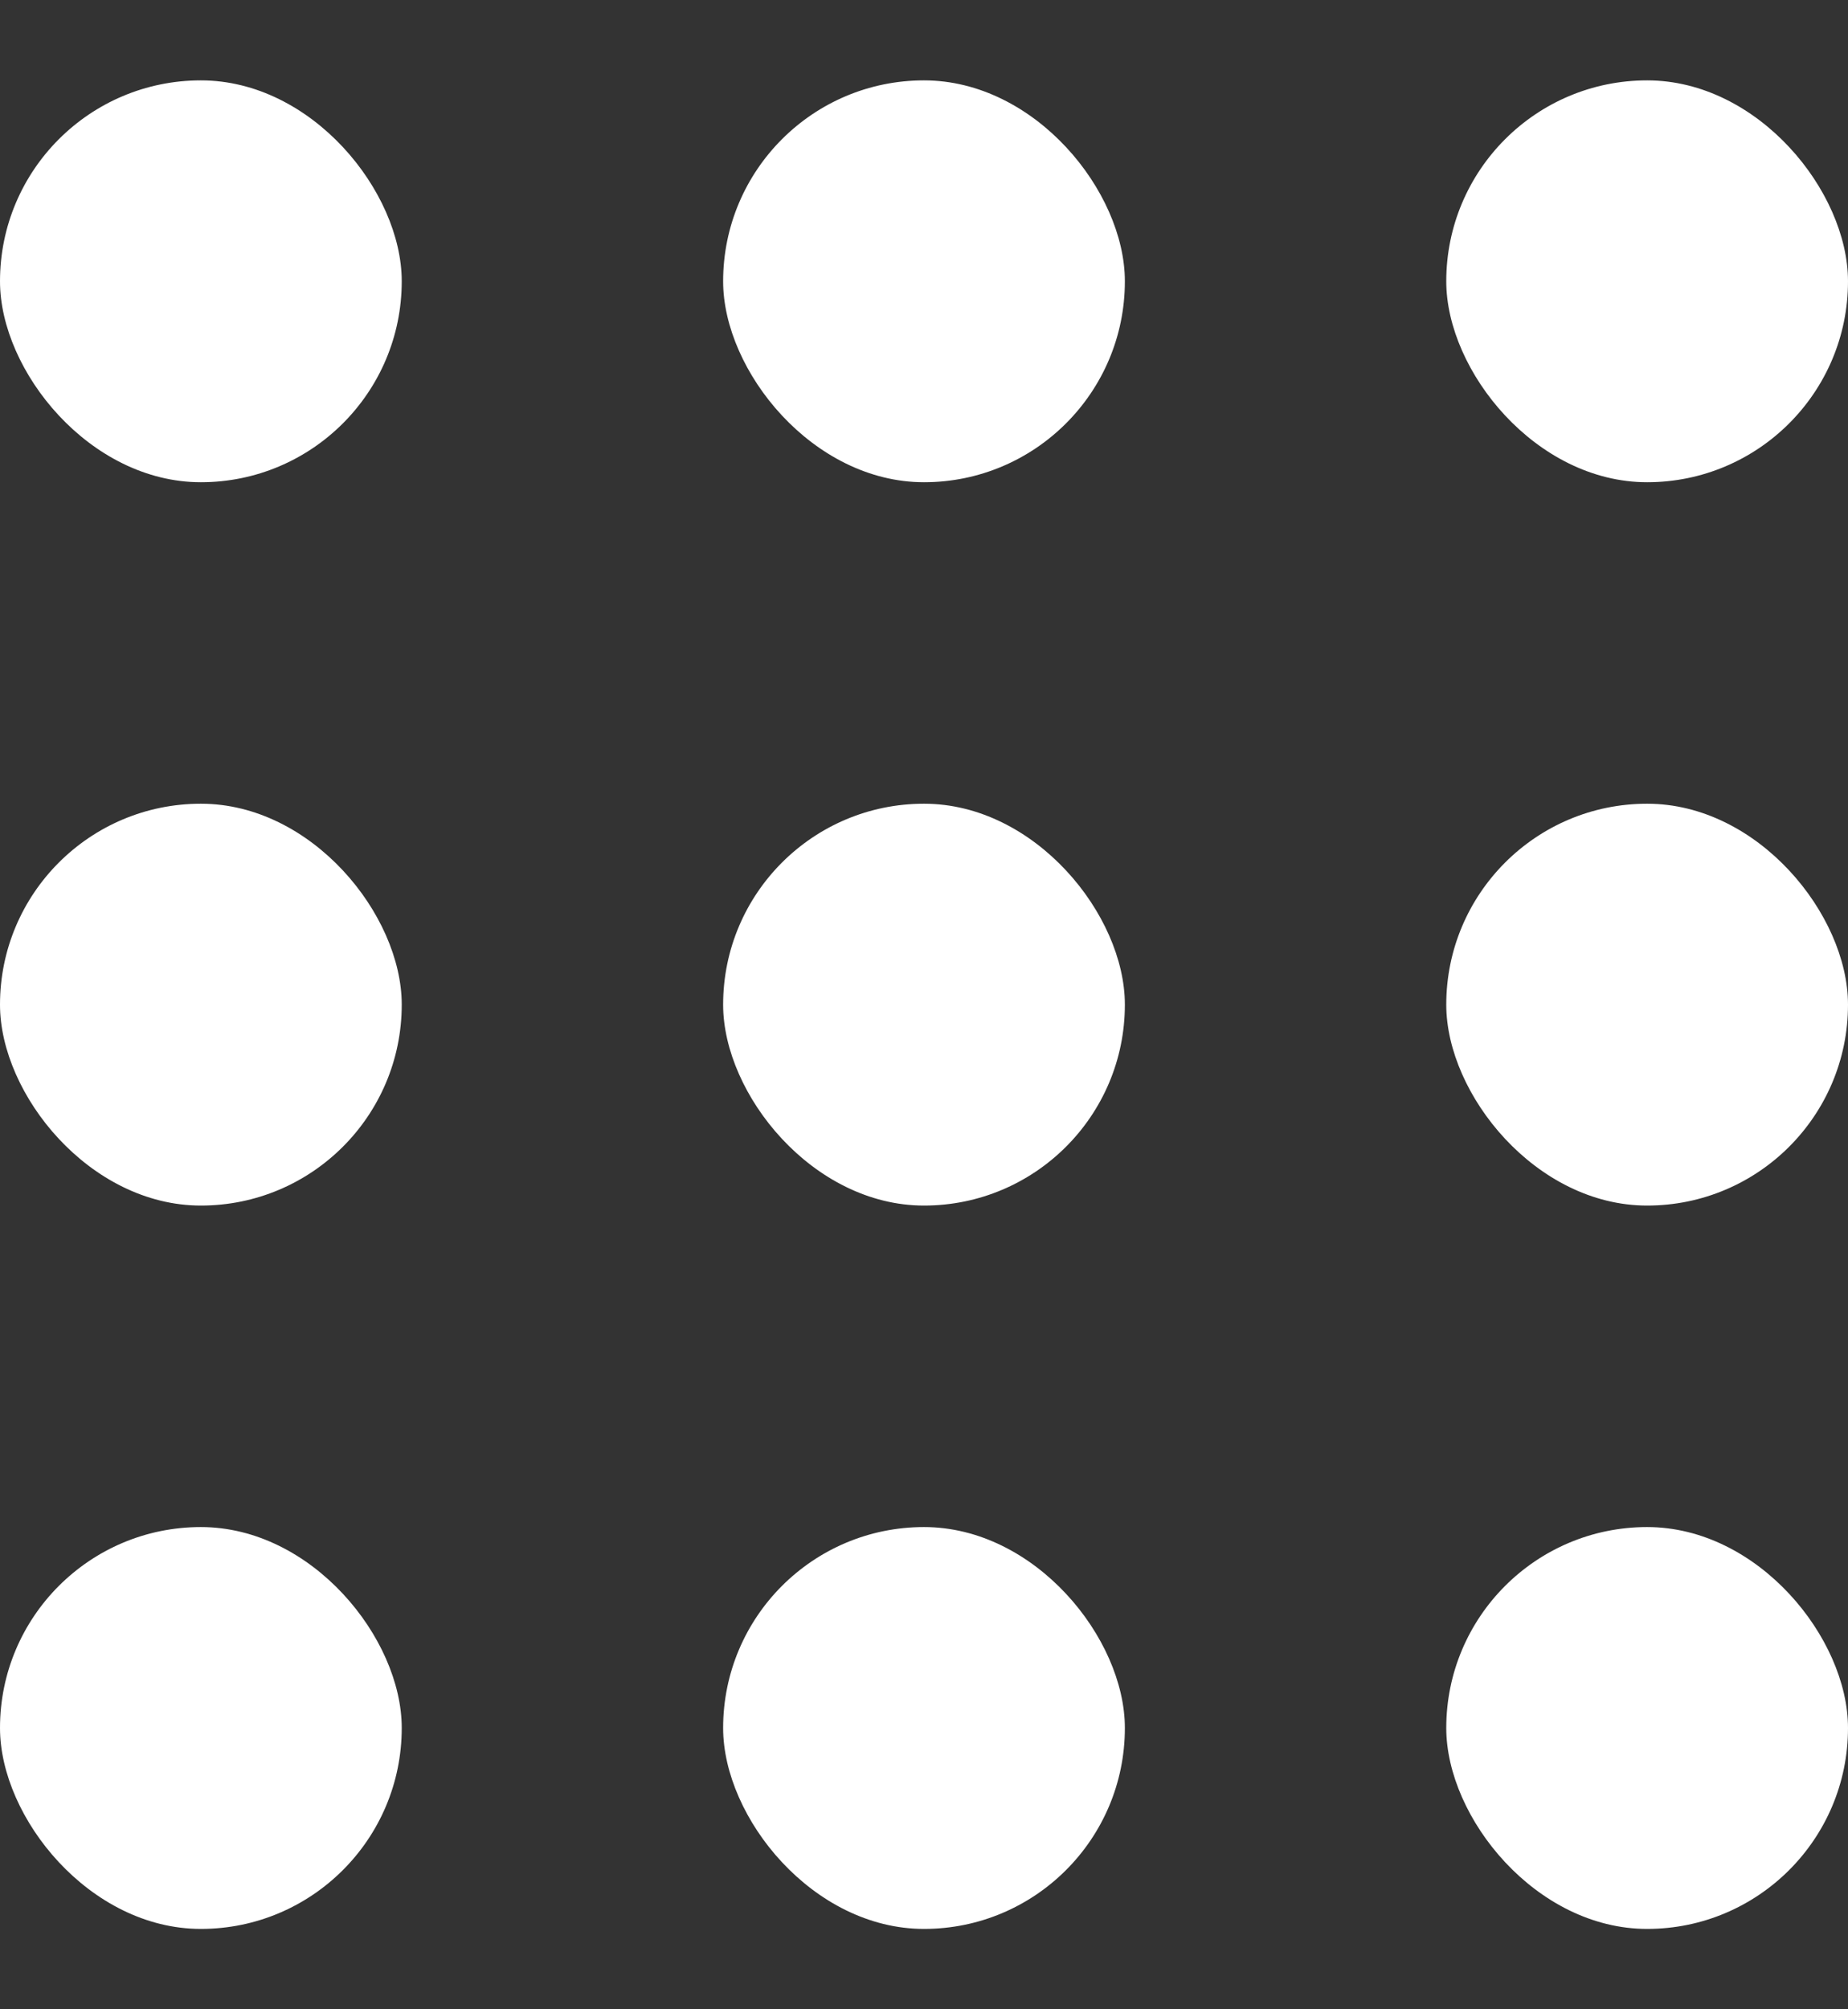 <svg width="23" height="25" viewBox="0 0 23 25" fill="none" xmlns="http://www.w3.org/2000/svg">
<rect x="0" y="0" width="23" height="25" fill="#333333" stroke="none"/>
<rect y="1" width="5" height="5" rx="2.5" fill="white"/>
<rect y="10" width="5" height="5" rx="2.5" fill="white"/>
<rect y="19" width="5" height="5" rx="2.5" fill="white"/>
<rect x="9" y="1" width="5" height="5" rx="2.5" fill="white"/>
<rect x="9" y="10" width="5" height="5" rx="2.5" fill="white"/>
<rect x="9" y="19" width="5" height="5" rx="2.5" fill="white"/>
<rect x="18" y="1" width="5" height="5" rx="2.5" fill="white"/>
<rect x="18" y="10" width="5" height="5" rx="2.5" fill="white"/>
<rect x="18" y="19" width="5" height="5" rx="2.5" fill="white"/>
</svg>
